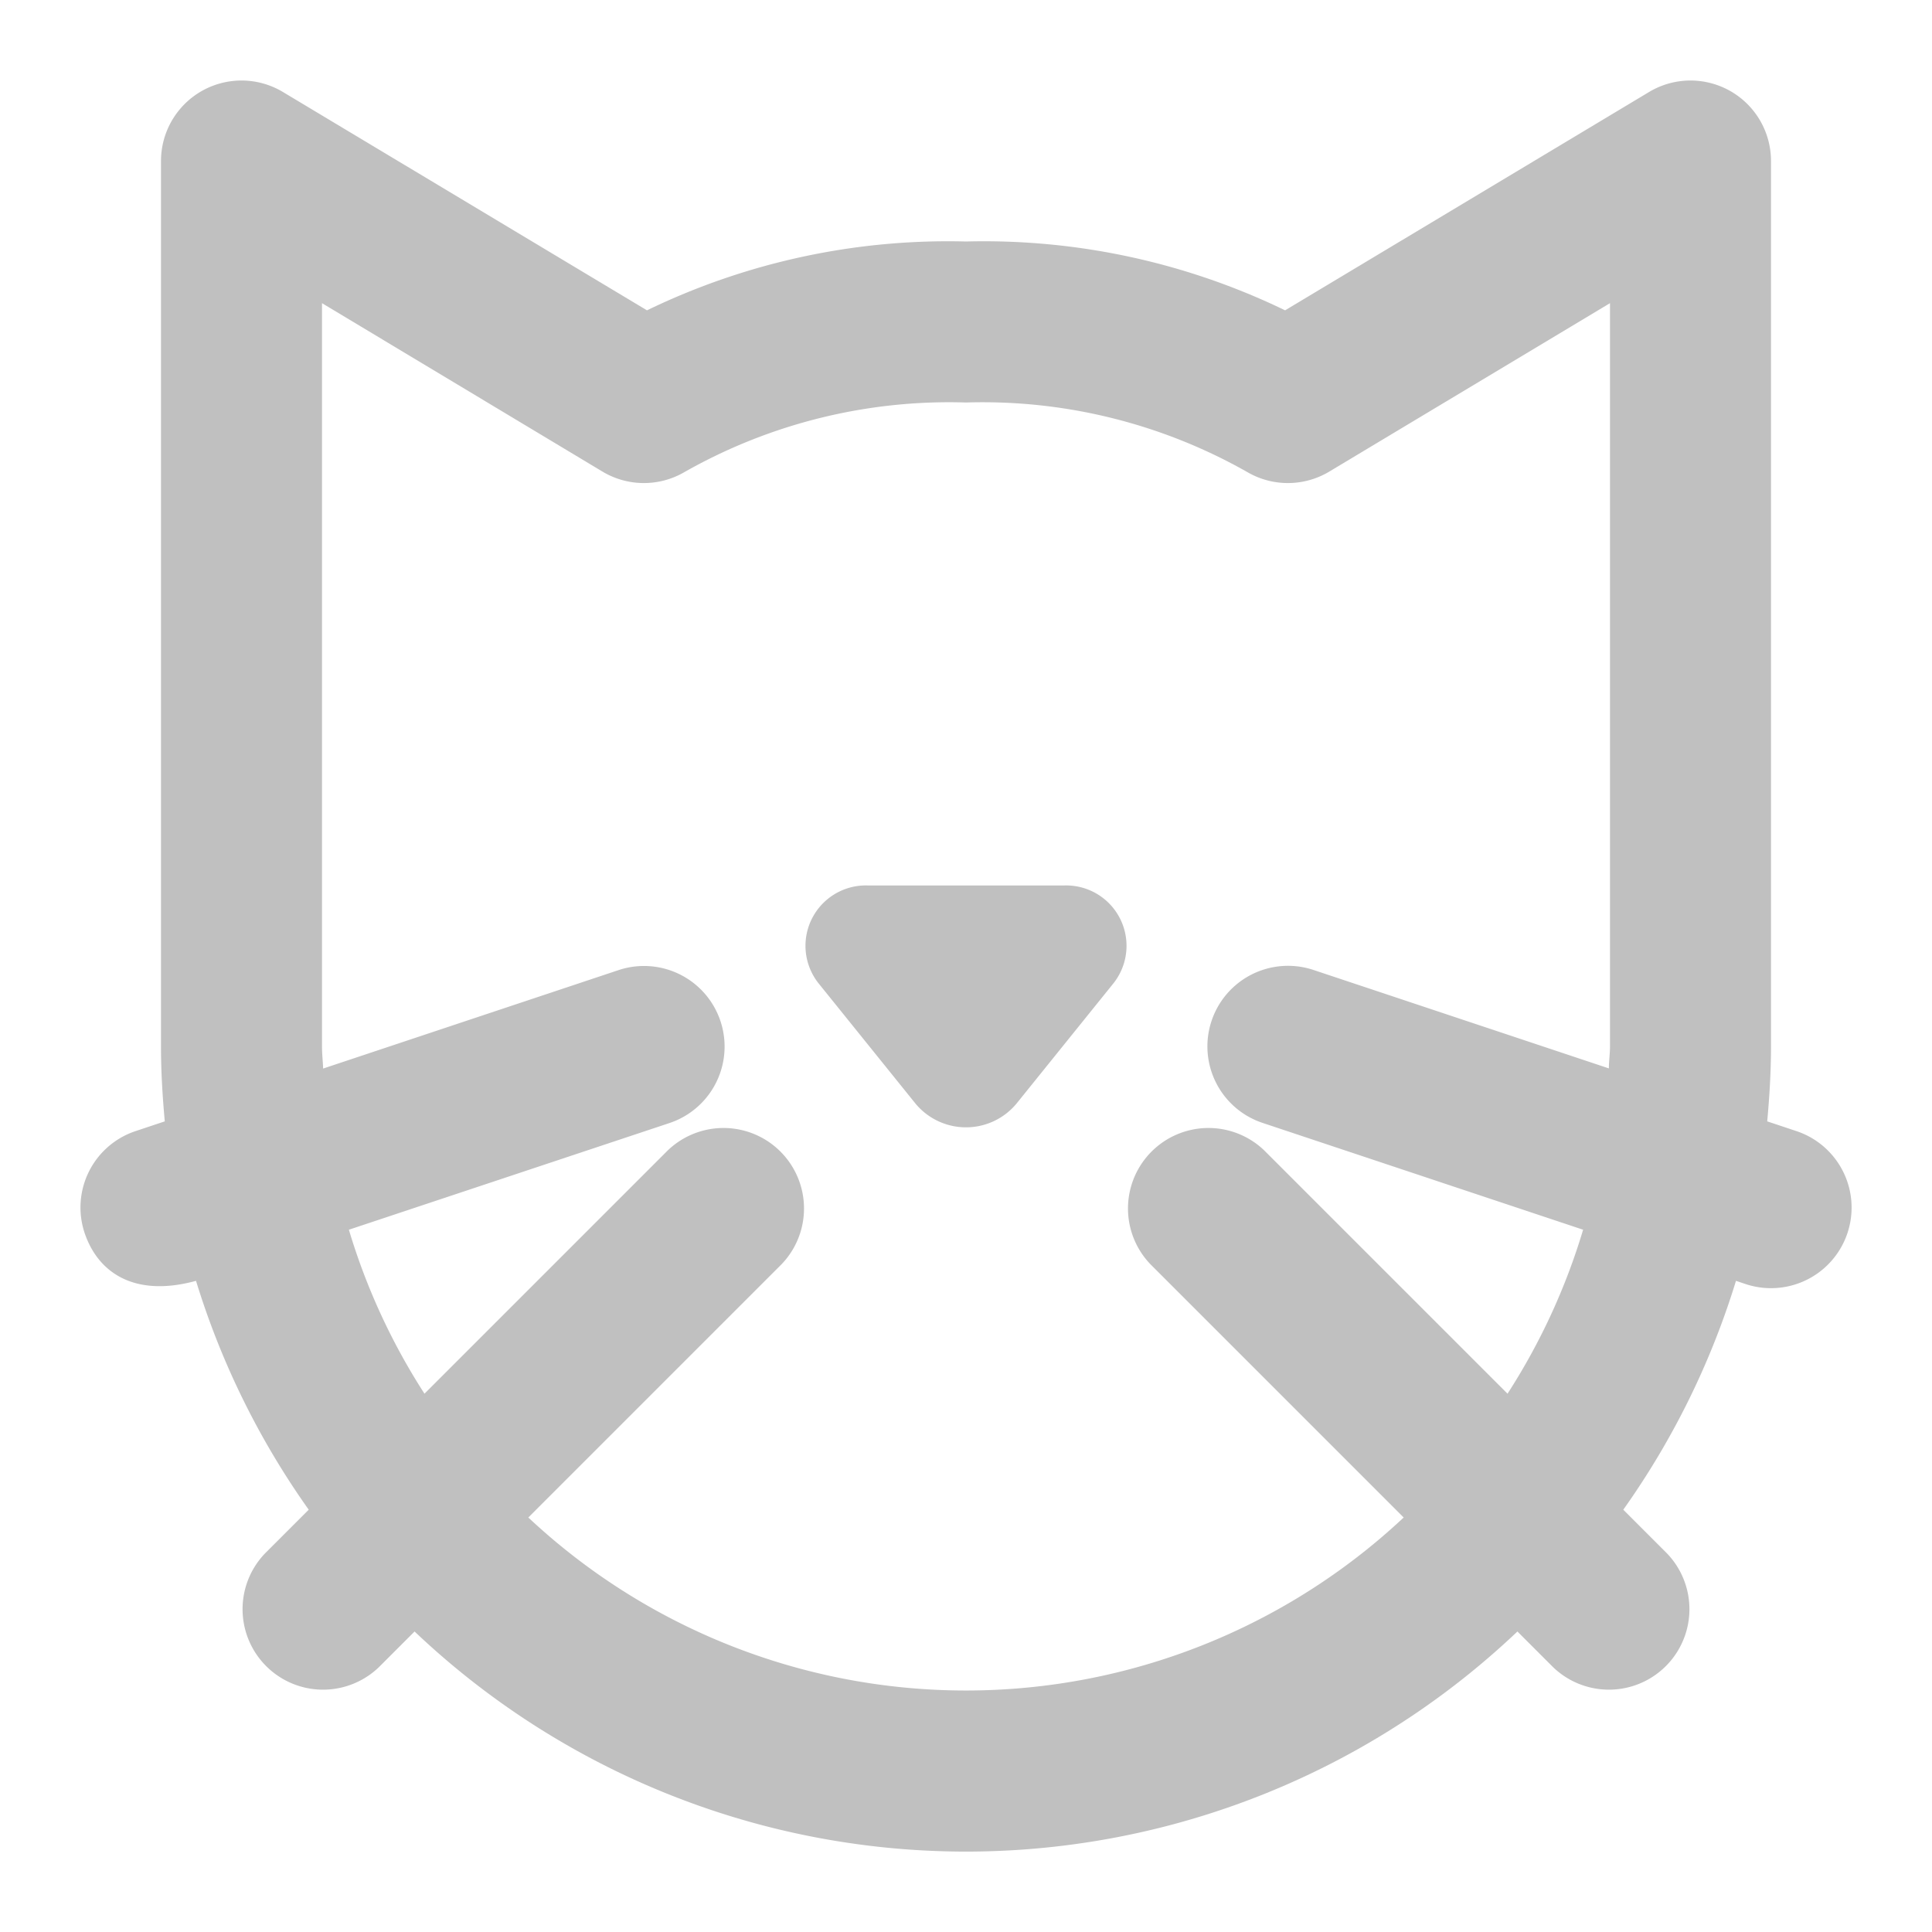 <!DOCTYPE svg PUBLIC "-//W3C//DTD SVG 1.1//EN" "http://www.w3.org/Graphics/SVG/1.1/DTD/svg11.dtd">
<!-- Uploaded to: SVG Repo, www.svgrepo.com, Transformed by: SVG Repo Mixer Tools -->
<svg fill="#C0C0C0" width="800px" height="800px" viewBox="0 0 24 24" xmlns="http://www.w3.org/2000/svg">
<g id="SVGRepo_bgCarrier" stroke-width="0"/>
<g id="SVGRepo_tracerCarrier" stroke-linecap="round" stroke-linejoin="round"/>
<g id="SVGRepo_iconCarrier">
<path d="M10.165,12.211A.75.75,0,0,1,10.791,11h2.418a.75.75,0,0,1,.626,1.211l-1.209,1.5a.815.815,0,0,1-1.252,0ZM1.051,15.316a1,1,0,0,1,.633-1.265l.363-.121C2.019,13.623,2,13.314,2,13V2a1,1,0,0,1,1.515-.857L8.037,3.855A8.578,8.578,0,0,1,12,3a8.588,8.588,0,0,1,3.964.855l4.521-2.712A1,1,0,0,1,22,2V13c0,.314-.019.623-.047.93l.363.121a1,1,0,0,1-.632,1.9l-.119-.04a9.94,9.94,0,0,1-1.4,2.843l.541.541a1,1,0,0,1-1.414,1.414l-.442-.442a9.948,9.948,0,0,1-13.7,0l-.442.442a1,1,0,0,1-1.414-1.414l.541-.541a9.94,9.94,0,0,1-1.4-2.843C1.659,16.123,1.214,15.8,1.051,15.316Zm2.963-2.042,3.67-1.223a1,1,0,0,1,.632,1.9L4.334,15.276a7.964,7.964,0,0,0,.939,2.037l3.02-3.02a1,1,0,0,1,1.414,1.414L6.563,18.851a7.952,7.952,0,0,0,10.874,0l-3.144-3.144a1,1,0,0,1,1.414-1.414l3.02,3.02a7.964,7.964,0,0,0,.939-2.037l-3.982-1.327a1,1,0,0,1,.632-1.9l3.67,1.223c0-.091.014-.181.014-.274V3.766L16.515,5.857a1,1,0,0,1-1,.019A6.665,6.665,0,0,0,12,5a6.665,6.665,0,0,0-3.518.876,1,1,0,0,1-1-.019L4,3.766V13C4,13.093,4.011,13.183,4.014,13.274Z"/>
</g>
</svg>